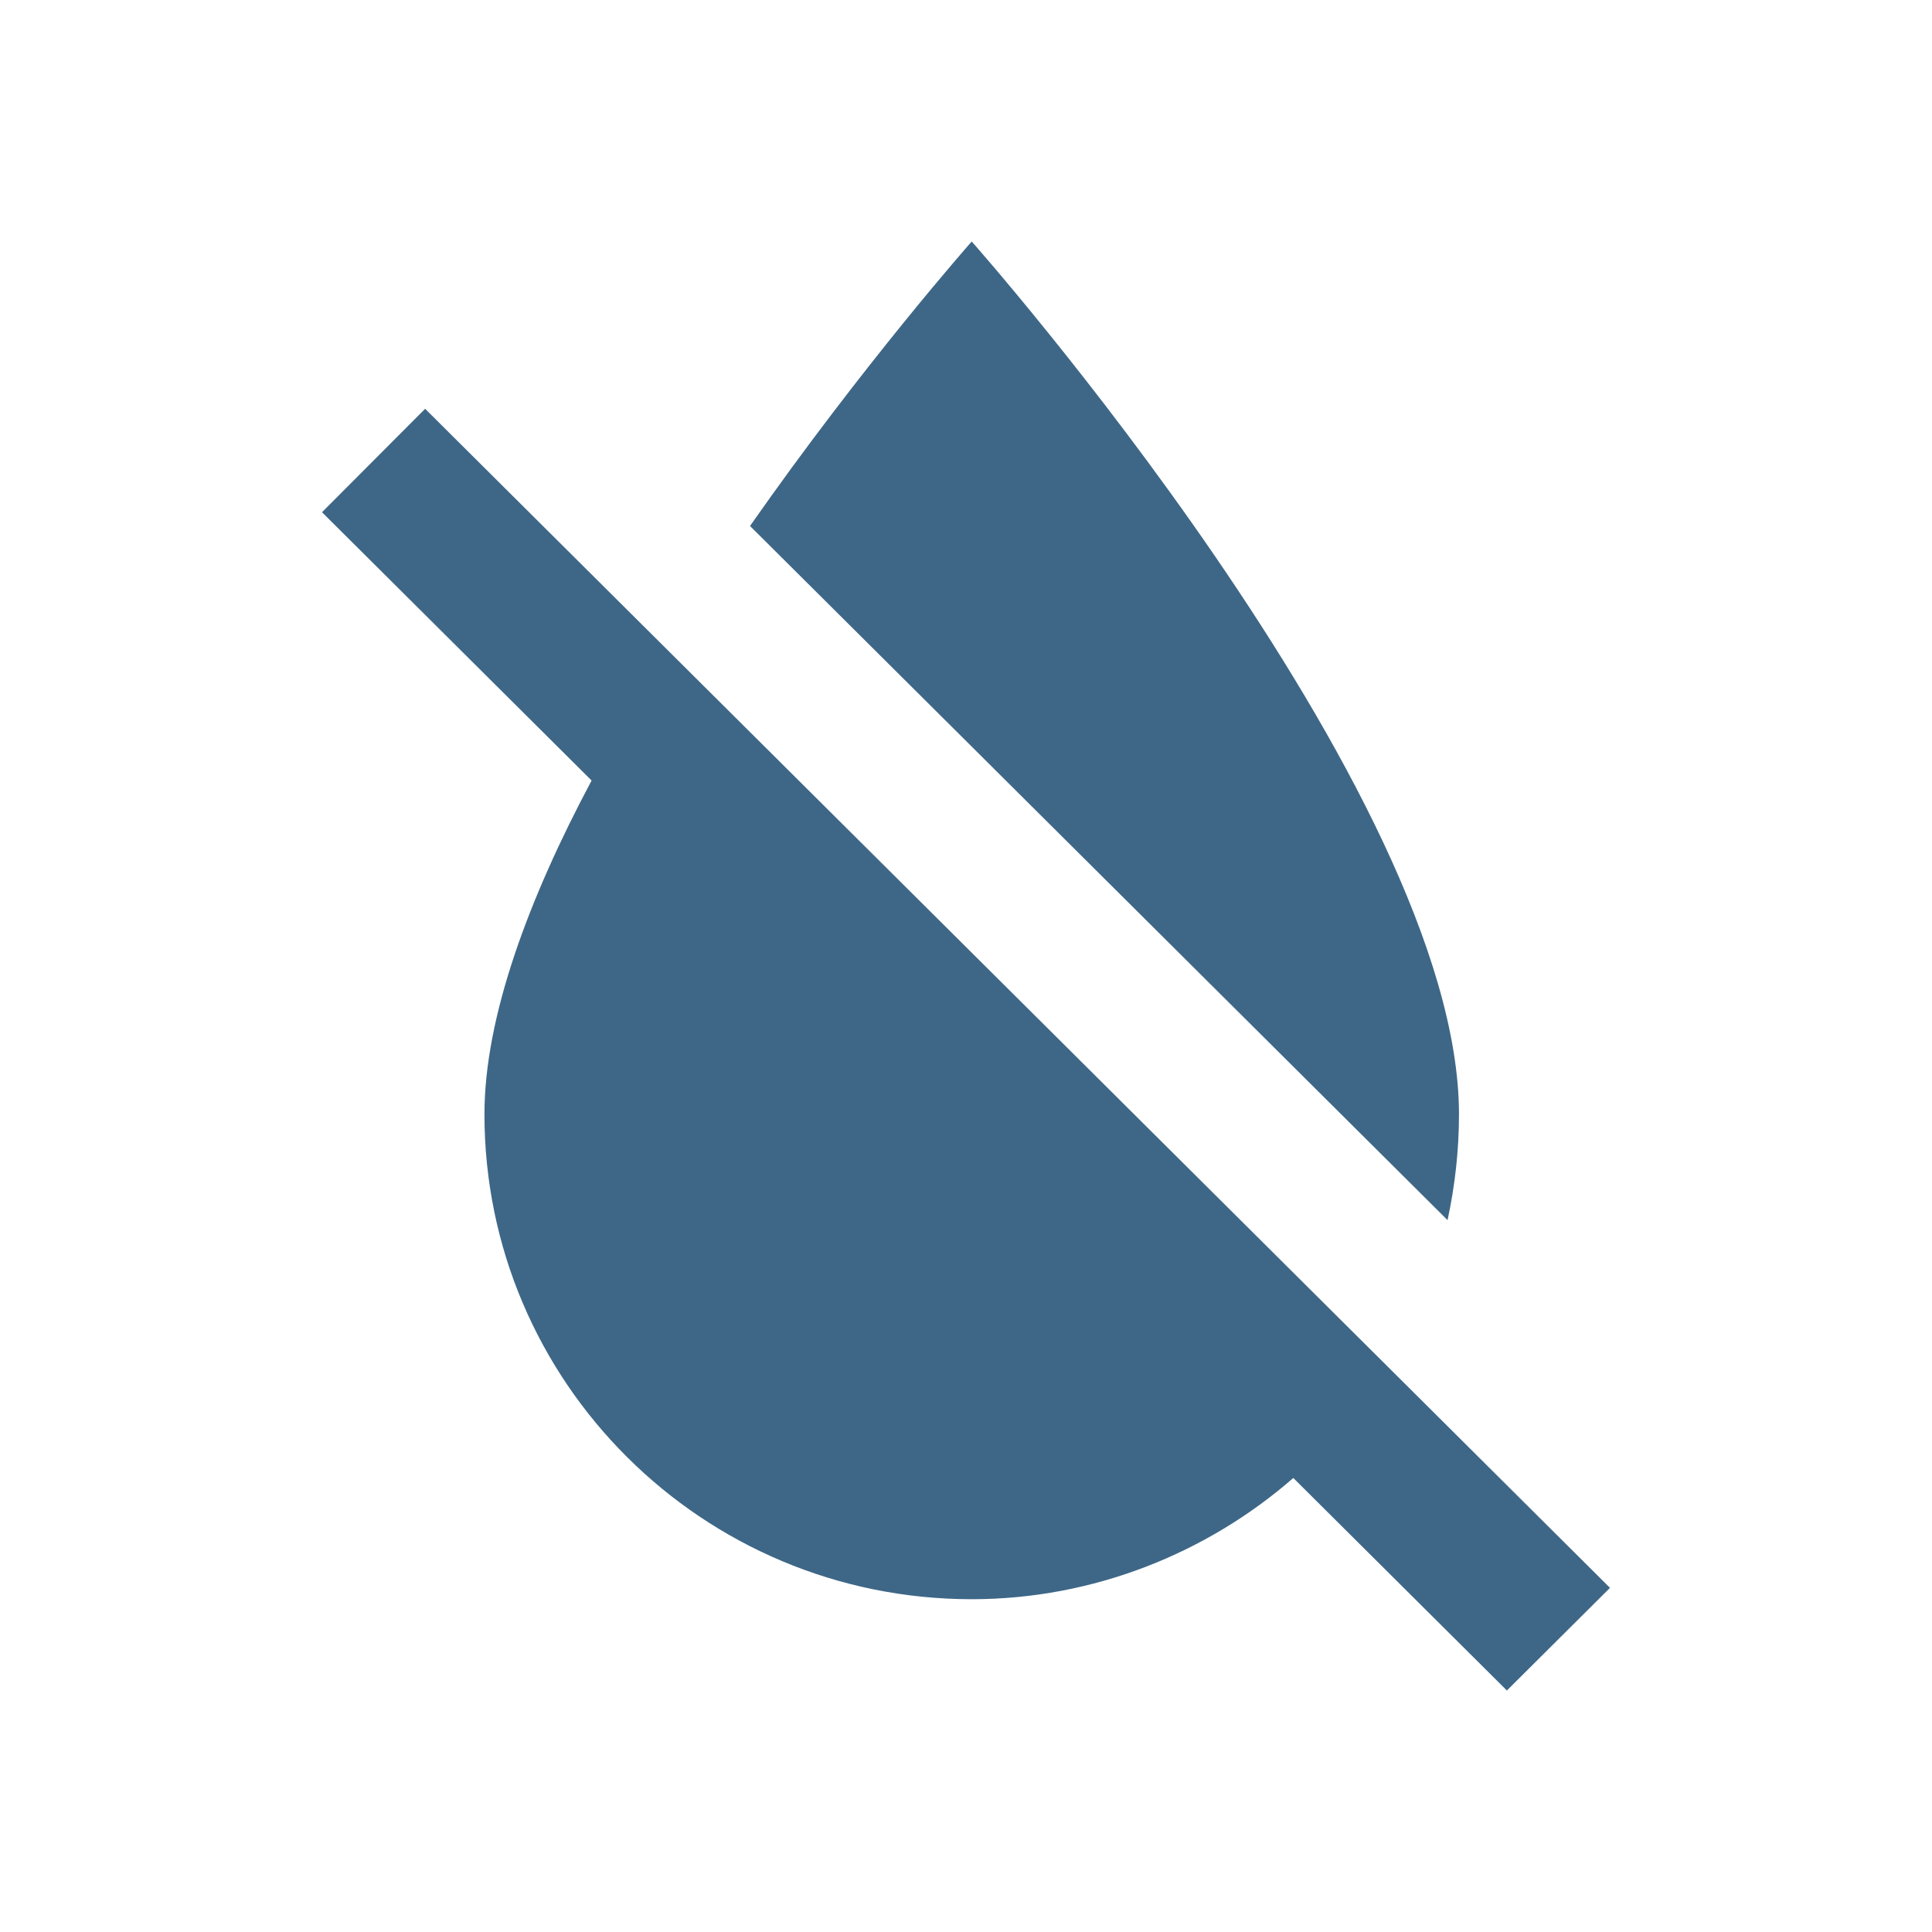 <svg data-token-name="Wateroff" width="24" height="24" viewBox="0 0 24 24" fill="none" xmlns="http://www.w3.org/2000/svg">
<path fill-rule="evenodd" clip-rule="evenodd" d="M17.236 16.974L12.575 12.336L5.281 5.078L4 6.363L7.349 9.696C6.573 11.152 6.018 12.627 6.018 13.842C6.018 17.169 8.728 19.866 12.071 19.866C13.584 19.866 14.996 19.293 16.066 18.36L18.719 21L20 19.725L17.236 16.974ZM18.124 13.842C18.124 9.827 12.071 3 12.071 3C12.071 3 10.729 4.516 9.317 6.534L17.982 15.157C18.073 14.736 18.124 14.294 18.124 13.842Z" fill="#3E6787"/>
</svg>
